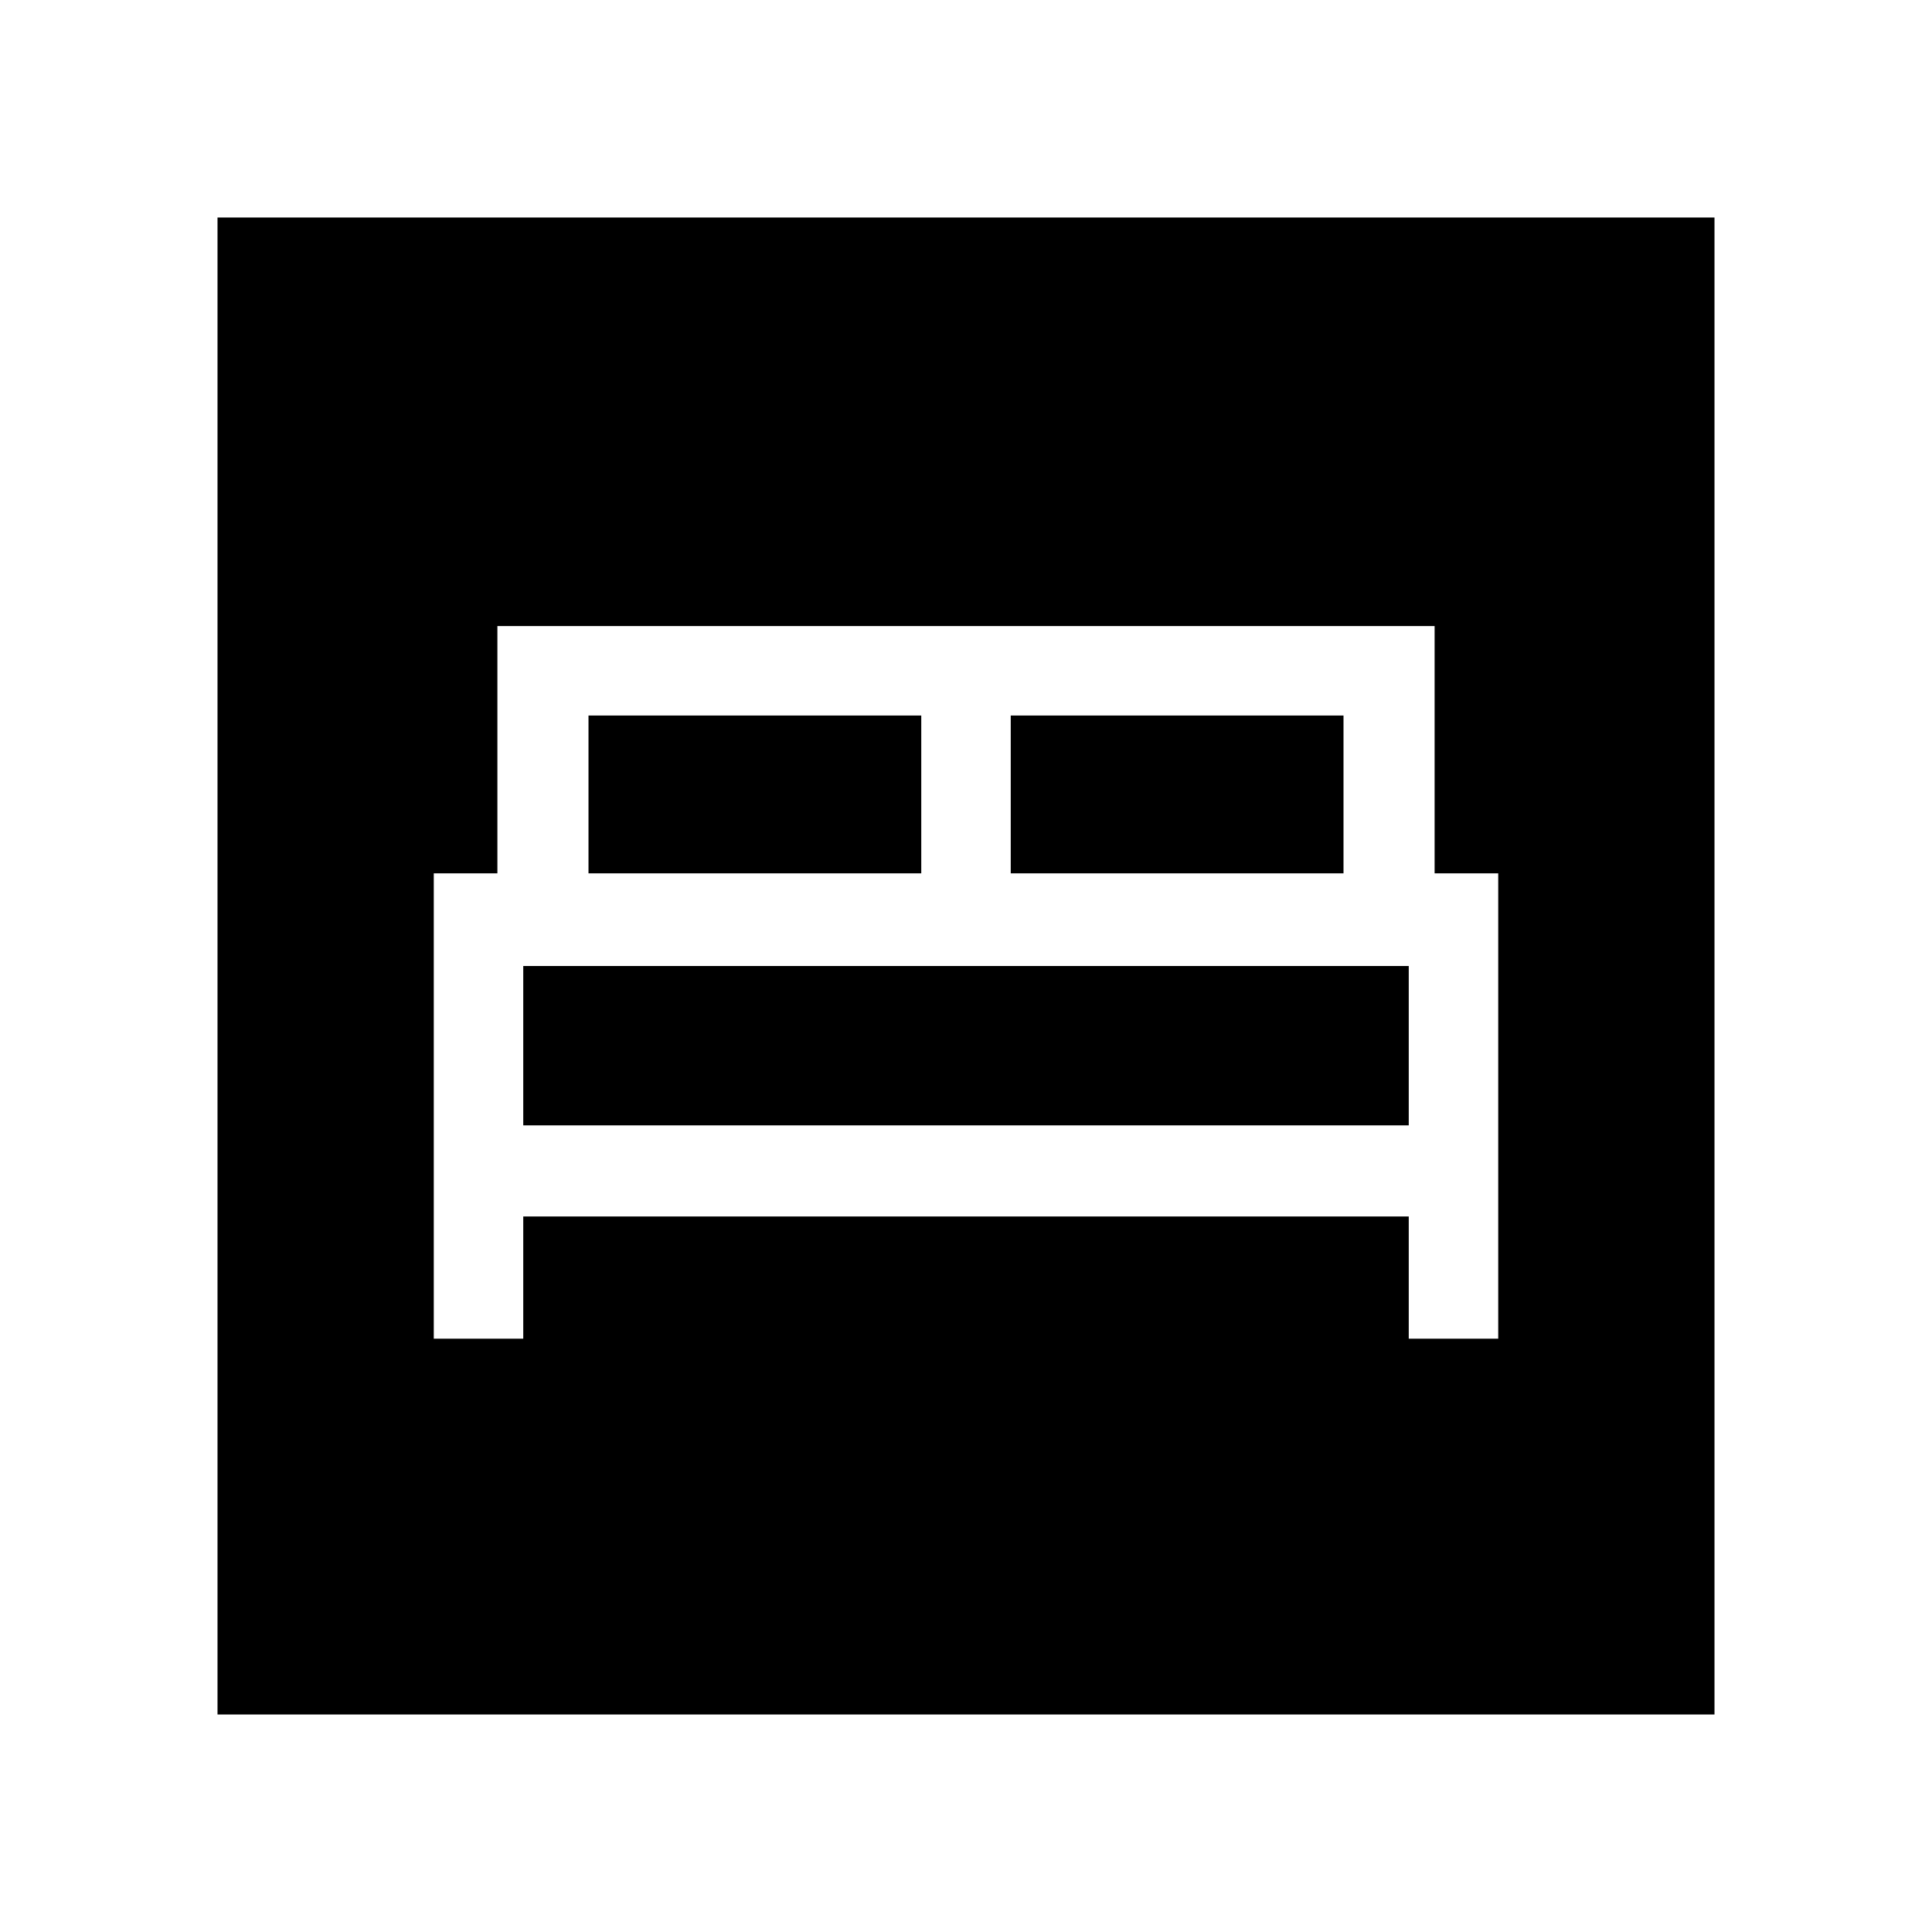 <svg xmlns="http://www.w3.org/2000/svg" height="24" viewBox="0 -960 960 960" width="24"><path d="M215.54-294.81H260v-60.73h440v60.73h44.46v-231.23h-31.61v-122.88h-465.7v122.88h-31.61v231.23Zm286.69-231.23v-78.42h165.35v78.42H502.23Zm-209.81 0v-78.42h165.35v78.42H292.42ZM260-400.81V-480h440v79.19H260ZM108.08-108.08v-743.84h743.84v743.84H108.08Z"/></svg>